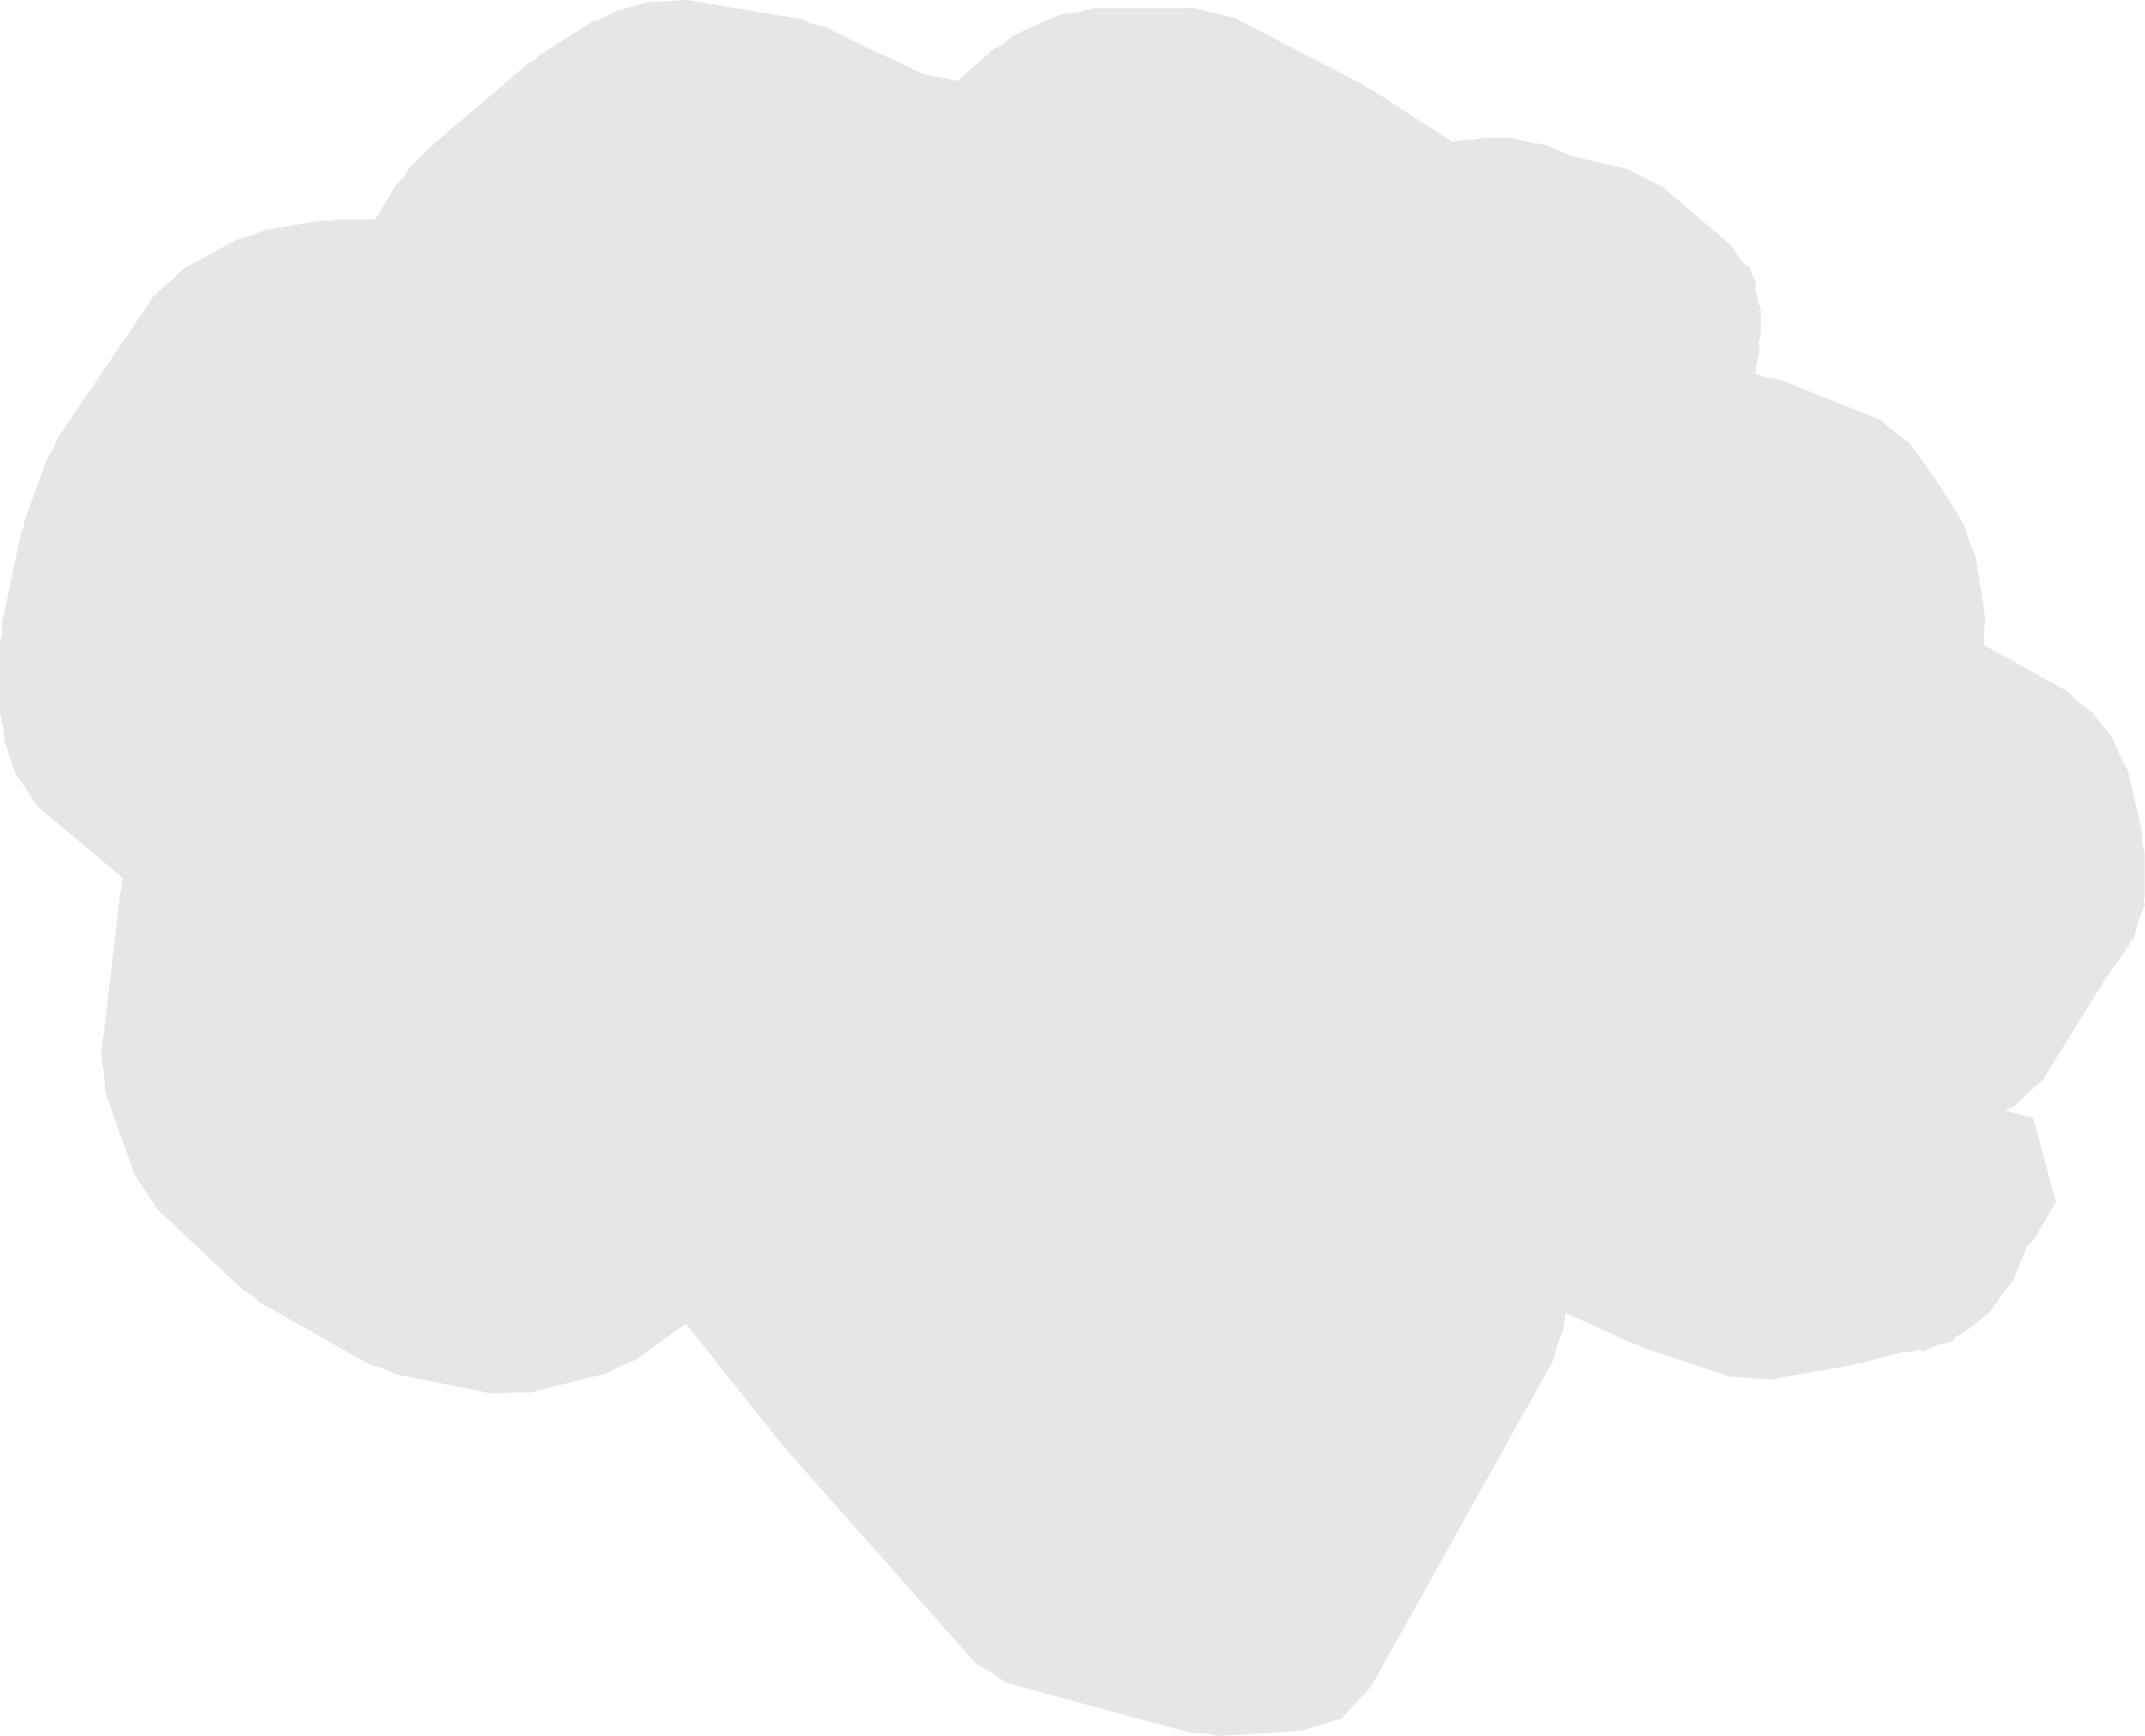 <svg version="1.1" xmlns="http://www.w3.org/2000/svg" xmlns:xlink="http://www.w3.org/1999/xlink" width="29.074" height="23.525" viewBox="0,0,29.074,23.525"><g transform="translate(-525.889,-308.694)"><g data-paper-data="{&quot;isPaintingLayer&quot;:true}" fill="#e6e6e6" fill-rule="nonzero" stroke="none" stroke-width="0.5" stroke-linecap="butt" stroke-linejoin="miter" stroke-miterlimit="10" stroke-dasharray="" stroke-dashoffset="0" style="mix-blend-mode: normal"><path d="M544.47,331.556l-0.361,0.384l-0.016,0.033l-0.021,0.007l-0.015,0.016l-0.037,0l-0.503,0.158l-1.106,0.065l-0.185,-0.035l-0.189,-0.004l-2.406,-0.65l-0.036,-0.02l-0.037,0.008l-0.221,-0.151l-0.233,-0.13l-0.009,-0.036l-0.034,-0.024l-2.536,-2.862l-0.015,-0.029l-0.026,-0.02l-1.298,-1.634l-0.677,0.489l-0.206,0.082l-0.196,0.104l-0.945,0.236l-0.006,0.007l-0.029,0.001l-0.06,0.015h-0.257l-0.257,0.012l-0.061,-0.012h-0.029l-0.007,-0.007l-1.204,-0.241l-0.168,-0.079l-0.179,-0.049l-1.496,-0.845l-0.103,-0.098l-0.124,-0.07l-1.124,-1.061l-0.014,-0.003l-0.019,-0.029l-0.013,-0.013l-0.148,-0.232l-0.152,-0.23l-0.006,-0.017l-0.019,-0.029l0.003,-0.014l-0.341,-0.965l-0.01,-0.007l-0.004,-0.032l-0.014,-0.04l-0.025,-0.264l-0.034,-0.263l0.005,-0.042l-0.003,-0.032l0.008,-0.009l0.25,-2.128l0.023,-0.061l-0.015,-0.045l0.031,-0.059l-1.126,-0.949l-0.008,-0.011l-0.024,-0.005l-0.153,-0.241l-0.167,-0.232l0.004,-0.024l-0.008,-0.012l-0.13,-0.39l-0.014,-0.188l-0.046,-0.183v-0.976l0.03,-0.119l-0.005,-0.122l0.26,-1.236l0.037,-0.076l0.009,-0.084l0.313,-0.858l0.081,-0.12l0.05,-0.136l1.278,-1.886l0,-0.015l0.026,-0.024l0.009,-0.014l0.206,-0.184l0.203,-0.187l0.015,-0.008l0.026,-0.023l0.015,0.001l0.66,-0.36l0.189,-0.049l0.179,-0.078l0.78,-0.13l0.098,0.008l0.095,-0.024l0.534,0l0.283,-0.472l0.102,-0.102l0.074,-0.124l0.26,-0.26l0.041,-0.025l0.028,-0.039l1.301,-1.106l0.073,-0.036l0.056,-0.059l0.715,-0.455l0.16,-0.053l0.146,-0.085l0.362,-0.103l0.006,-0.008l0.029,-0.002l0.058,-0.017l0.257,-0.009l0.257,-0.021l0.06,0.01l0.029,-0.001l0.007,0.007l1.465,0.244l0.16,0.07l0.171,0.038l0.506,0.253l0.834,0.389l0.452,0.09l0.484,-0.43l0.137,-0.072l0.117,-0.101l0.26,-0.13l0.048,-0.011l0.04,-0.029l0.325,-0.13l0.22,-0.03l0.215,-0.054h1.305l0.013,-0.008l0.034,0.008h0.014l0.269,0.067l0.27,0.064l0.012,0.006l0.034,0.009l0.007,0.013l1.702,0.883l0.043,0.038l0.054,0.019l1.106,0.715l0,0l0.175,-0.035l0.116,0.006l0.113,-0.028h0.254l0.002,-0.001l0.009,0.001h0.126l0.229,0.057l0.233,0.038l0.116,0.05l0.009,0.002l0.001,0.002l0.234,0.1l0.688,0.159l0.014,-0.005l0.032,0.016l0.009,0.002l0.249,0.127l0.25,0.125l0.007,0.006l0.031,0.016l0.004,0.015l0.867,0.743l0.183,0.258l0.079,0.045l0.026,0.102l0.061,0.086l-0.017,0.09l0.077,0.307v0.325l-0.025,0.1l0.007,0.103l-0.058,0.326l0.147,0.051l0.168,0.023l1.301,0.52l0.026,0.019l0.033,-0.003l0.209,0.178l0.222,0.16l0.005,0.033l0.024,0.021l0.325,0.455l0.014,0.034l0.027,0.026l0.253,0.406l0.002,0.001l0.004,0.009l0.066,0.105l0.073,0.225l0.091,0.218l0.019,0.122l0.003,0.009l-0.001,0.002l0.088,0.57l0,0l0,0.003l0.021,0.139l-0.021,0.23v0.121l1.124,0.624l0.165,0.155l0.18,0.137l0.202,0.253l0.01,0.003l0.014,0.027l0.034,0.042l0.108,0.236l0.118,0.232l0.012,0.053l0.013,0.028l-0.004,0.01l0.174,0.755l-0.002,0.134l0.032,0.13v0.585l-0.018,0.073l0.021,0.046l-0.09,0.228l-0.059,0.238l-0.044,0.025l-0.028,0.07l-0.303,0.424l-0.825,1.333l-0.012,0.012l-0.001,0.026l-0.215,0.185l-0.203,0.198l-0.026,-0.001l-0.013,0.011l-0.075,0.038l0.38,0.104l0.31,1.138l-0.31,0.517l-0.09,0.09l-0.164,0.409l0.003,0.018l-0.185,0.243l-0.178,0.247l-0.018,0.002l-0.31,0.248l-0.112,0.052l-0.034,0.059l-0.208,0.052l-0.195,0.089l-0.063,-0.025l-0.12,0.03h-0.103l-0.564,0.154l-0.055,0.001l-0.05,0.022l-1.065,0.188l-0.012,0.011l-0.315,-0.024l-0.315,-0.022l-0.011,-0.013l-1.132,-0.377l-0.054,-0.035l-0.063,-0.012l-0.925,-0.424l-0.027,0.217l-0.081,0.211l-0.059,0.218z"/></g></g></svg>